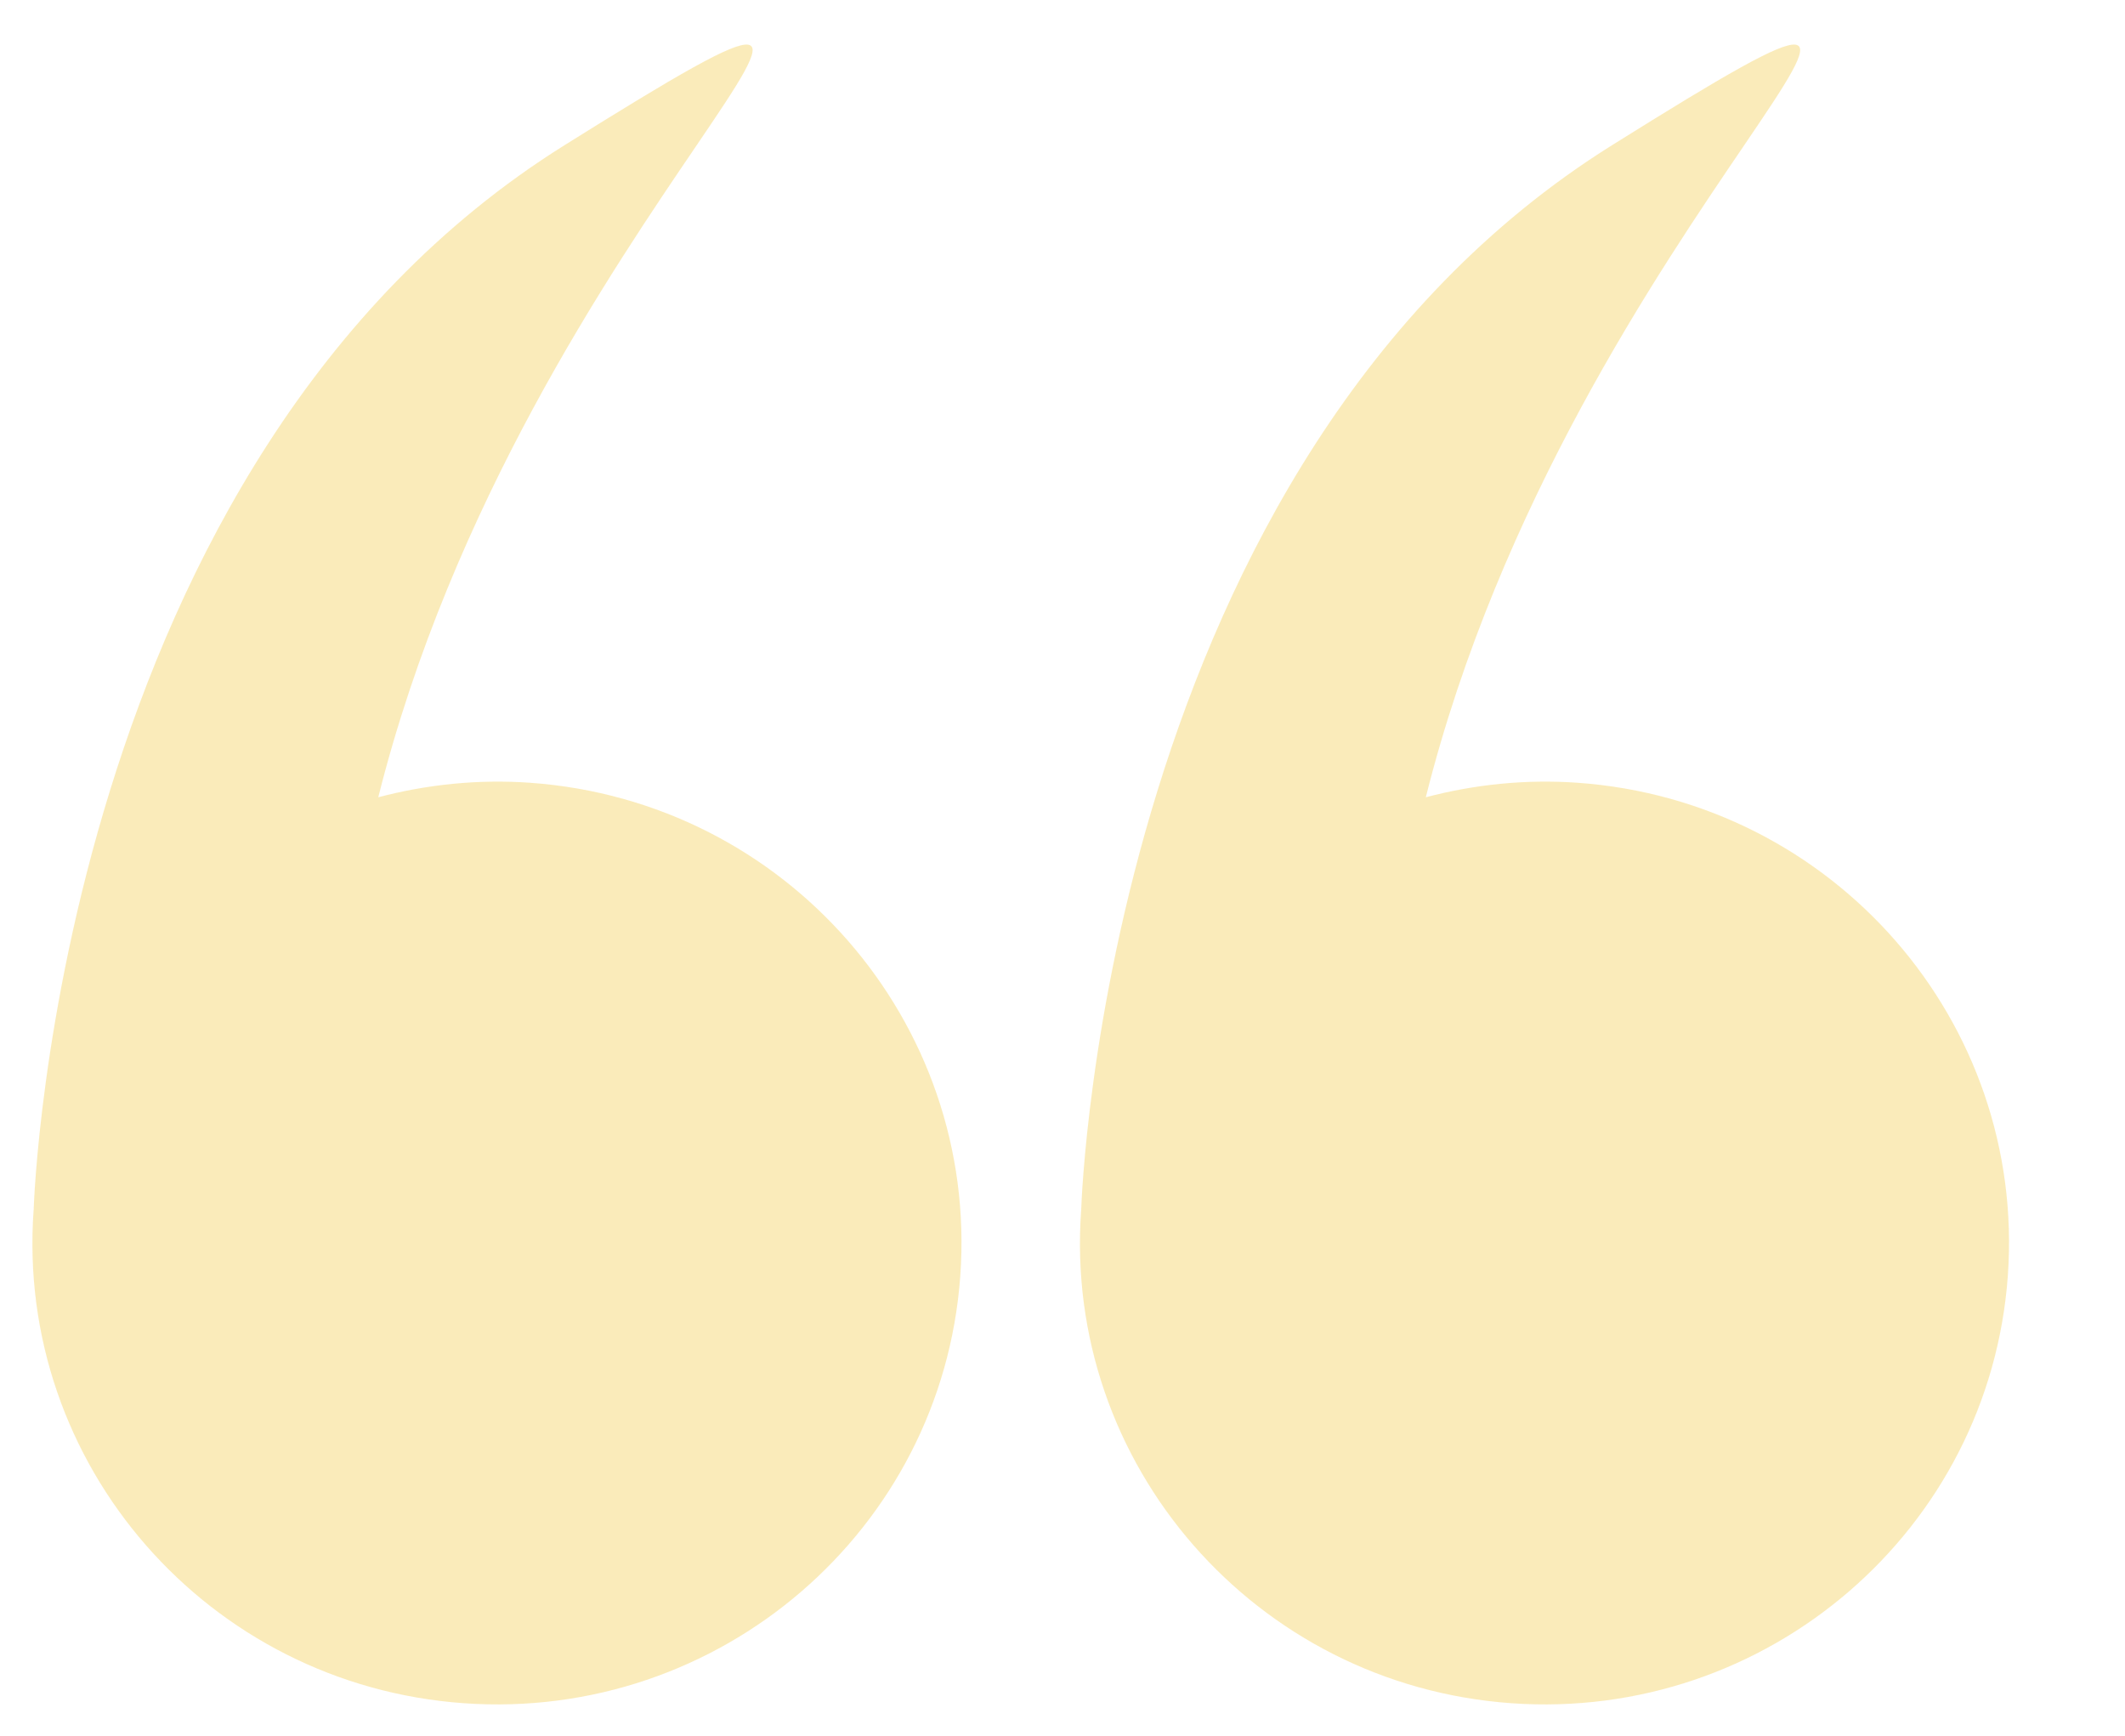 <svg width="71" height="58" viewBox="0 0 71 58" fill="none" xmlns="http://www.w3.org/2000/svg">
<g opacity="0.5">
<path d="M1.123 40.423C0.51 48.914 6.945 56.29 15.495 56.898C24.045 57.506 31.473 51.116 32.085 42.625C32.698 34.133 26.264 26.757 17.713 26.149C15.956 26.024 14.252 26.209 12.639 26.633C17.554 7.038 34.059 -4.651 18.855 4.854C1.997 15.394 1.14 39.952 1.125 40.402C1.125 40.409 1.124 40.415 1.123 40.423Z" fill="#F6D876"/>
</g>
<g opacity="0.5">
<path d="M36.123 40.423C35.51 48.914 41.945 56.29 50.495 56.898C59.045 57.506 66.472 51.116 67.085 42.625C67.698 34.133 61.264 26.757 52.713 26.149C50.956 26.024 49.252 26.209 47.639 26.633C52.554 7.038 69.059 -4.651 53.855 4.854C36.997 15.394 36.14 39.952 36.125 40.402C36.125 40.409 36.124 40.415 36.123 40.423Z" fill="#F6D876"/>
</g>
</svg>
